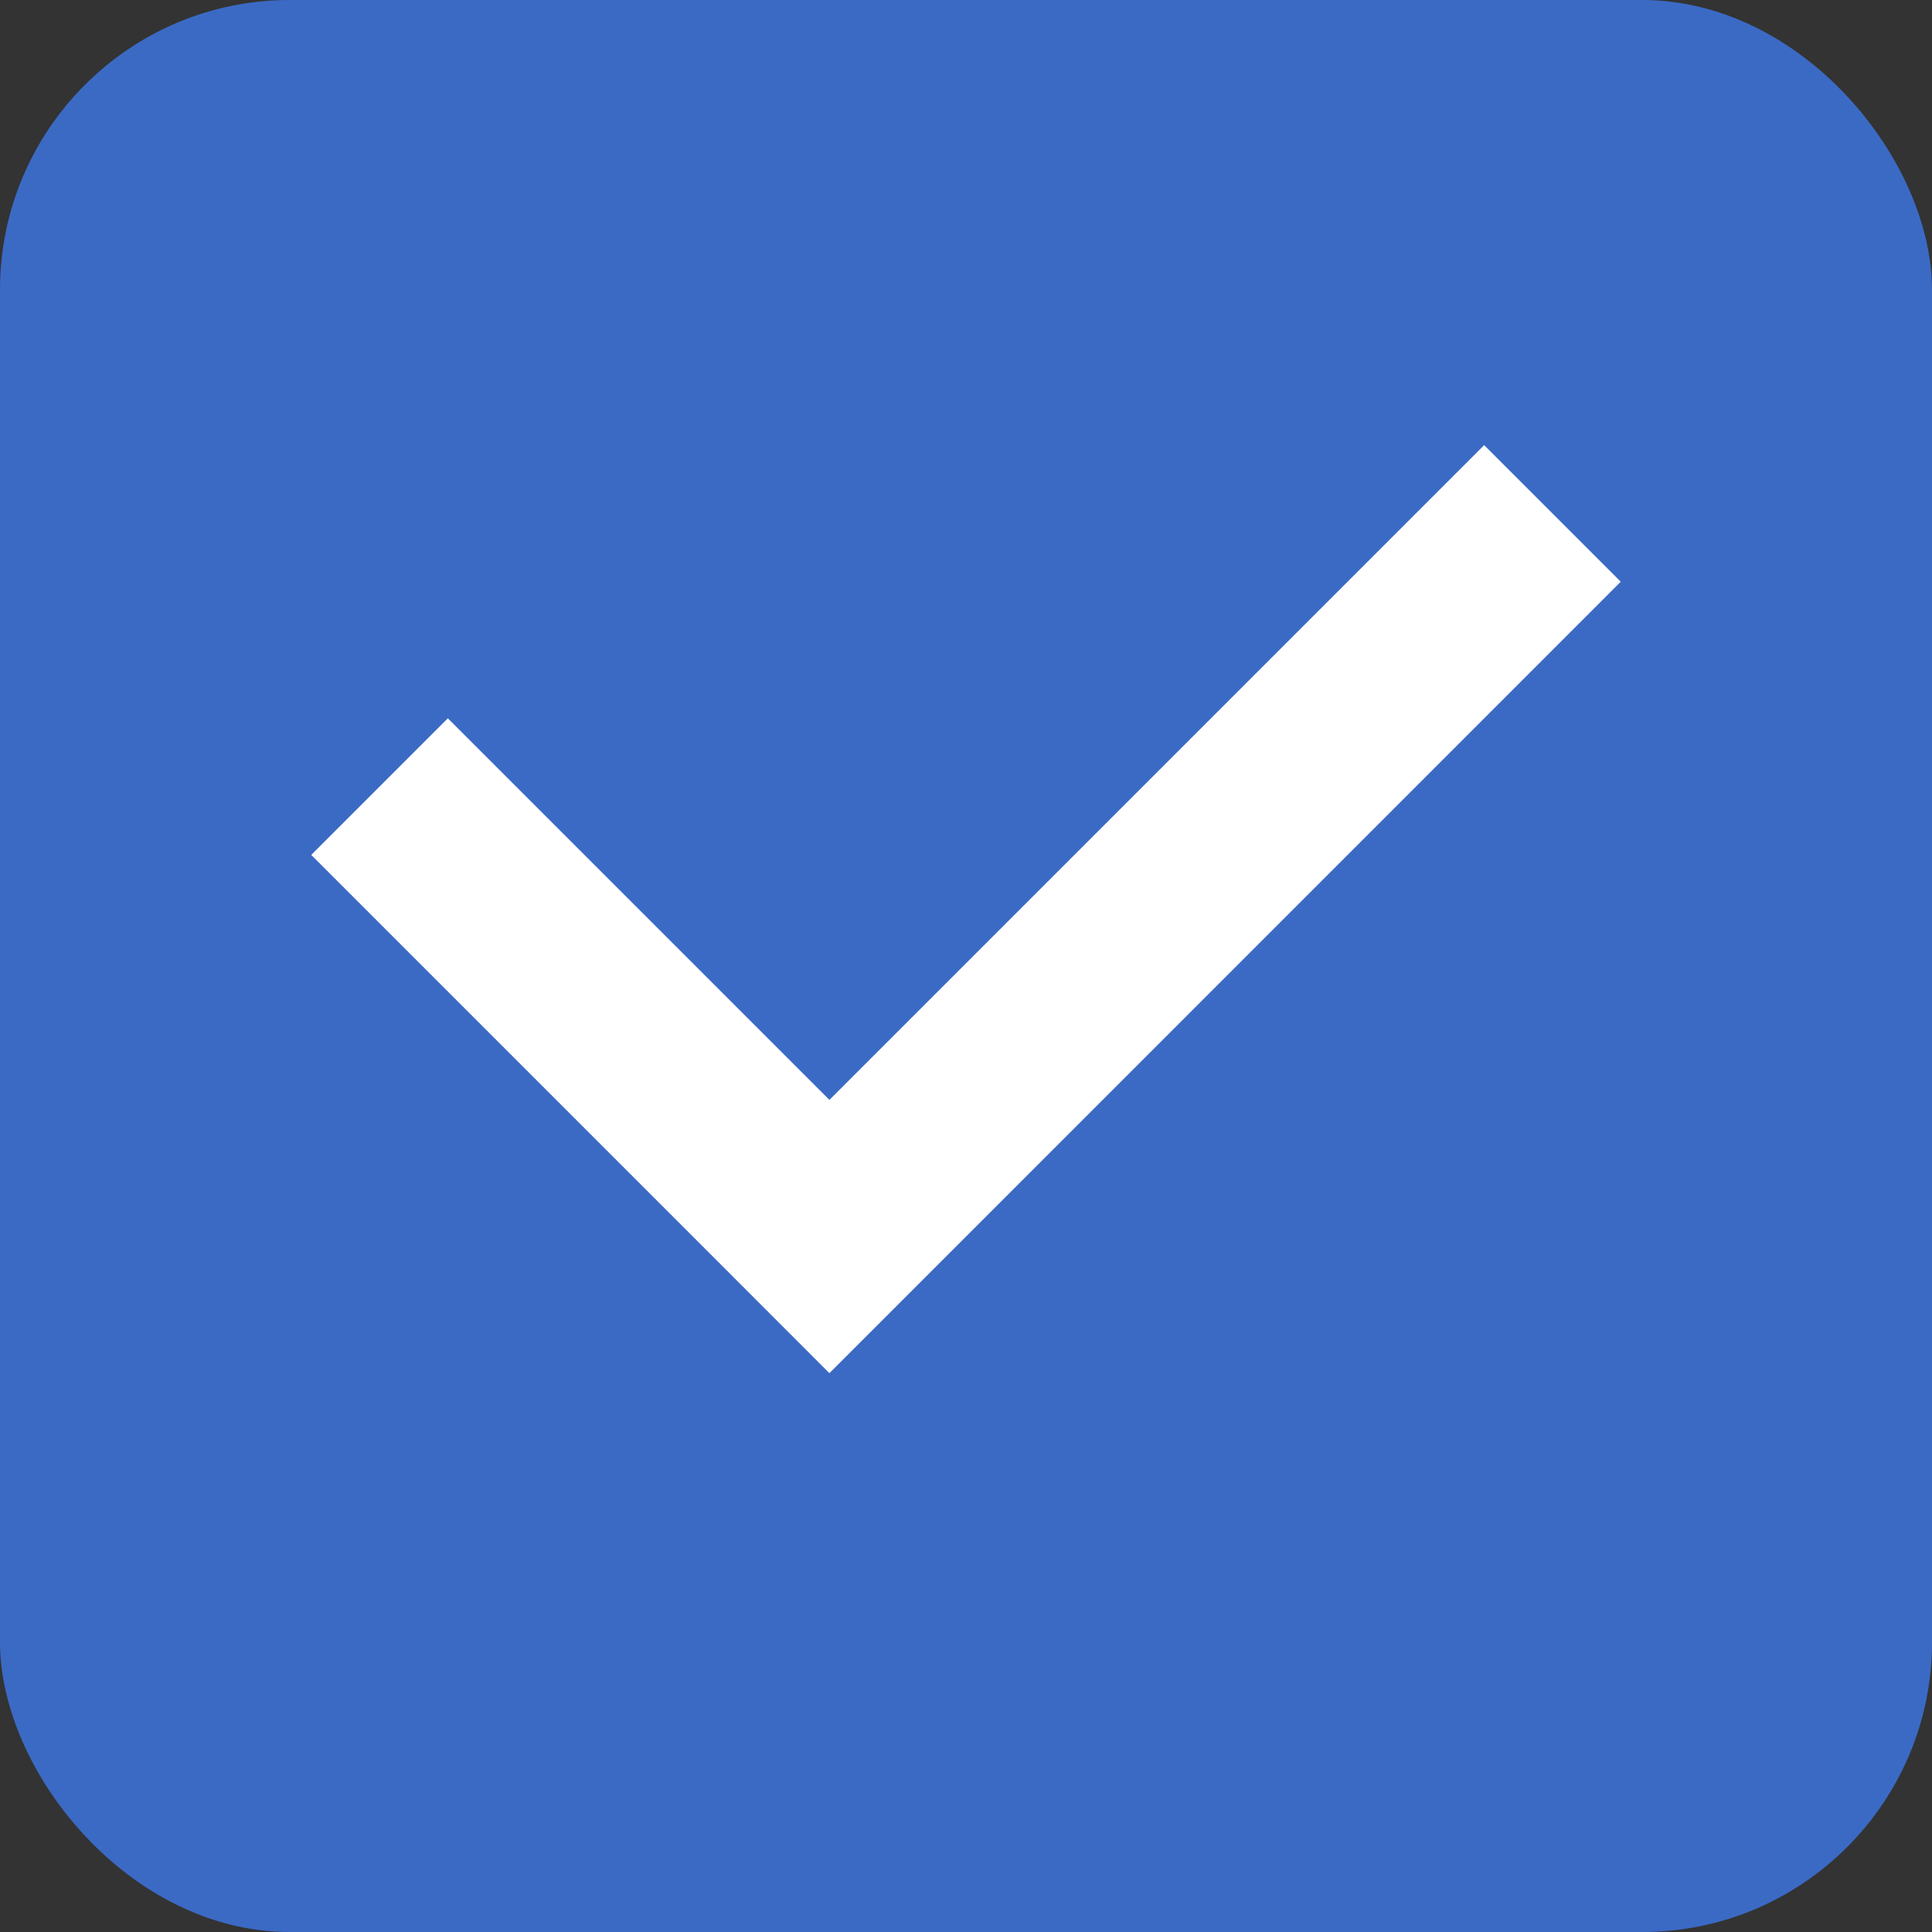 <svg xmlns="http://www.w3.org/2000/svg" width="20" height="20" viewBox="0 0 20 20">
    <rect x="0" y="0" width="20" height="20" fill="#333333" stroke="none"/>
    <rect width="20" height="20" fill="#3b6ac5" rx="3"/>
    <path fill="#fff" d="M449.172 422.8l-3.95-3.95 1.414-1.414 3.95 3.95 6.778-6.778 1.414 1.414-8.192 8.193z" transform="translate(-442 -410)"/>
</svg>
